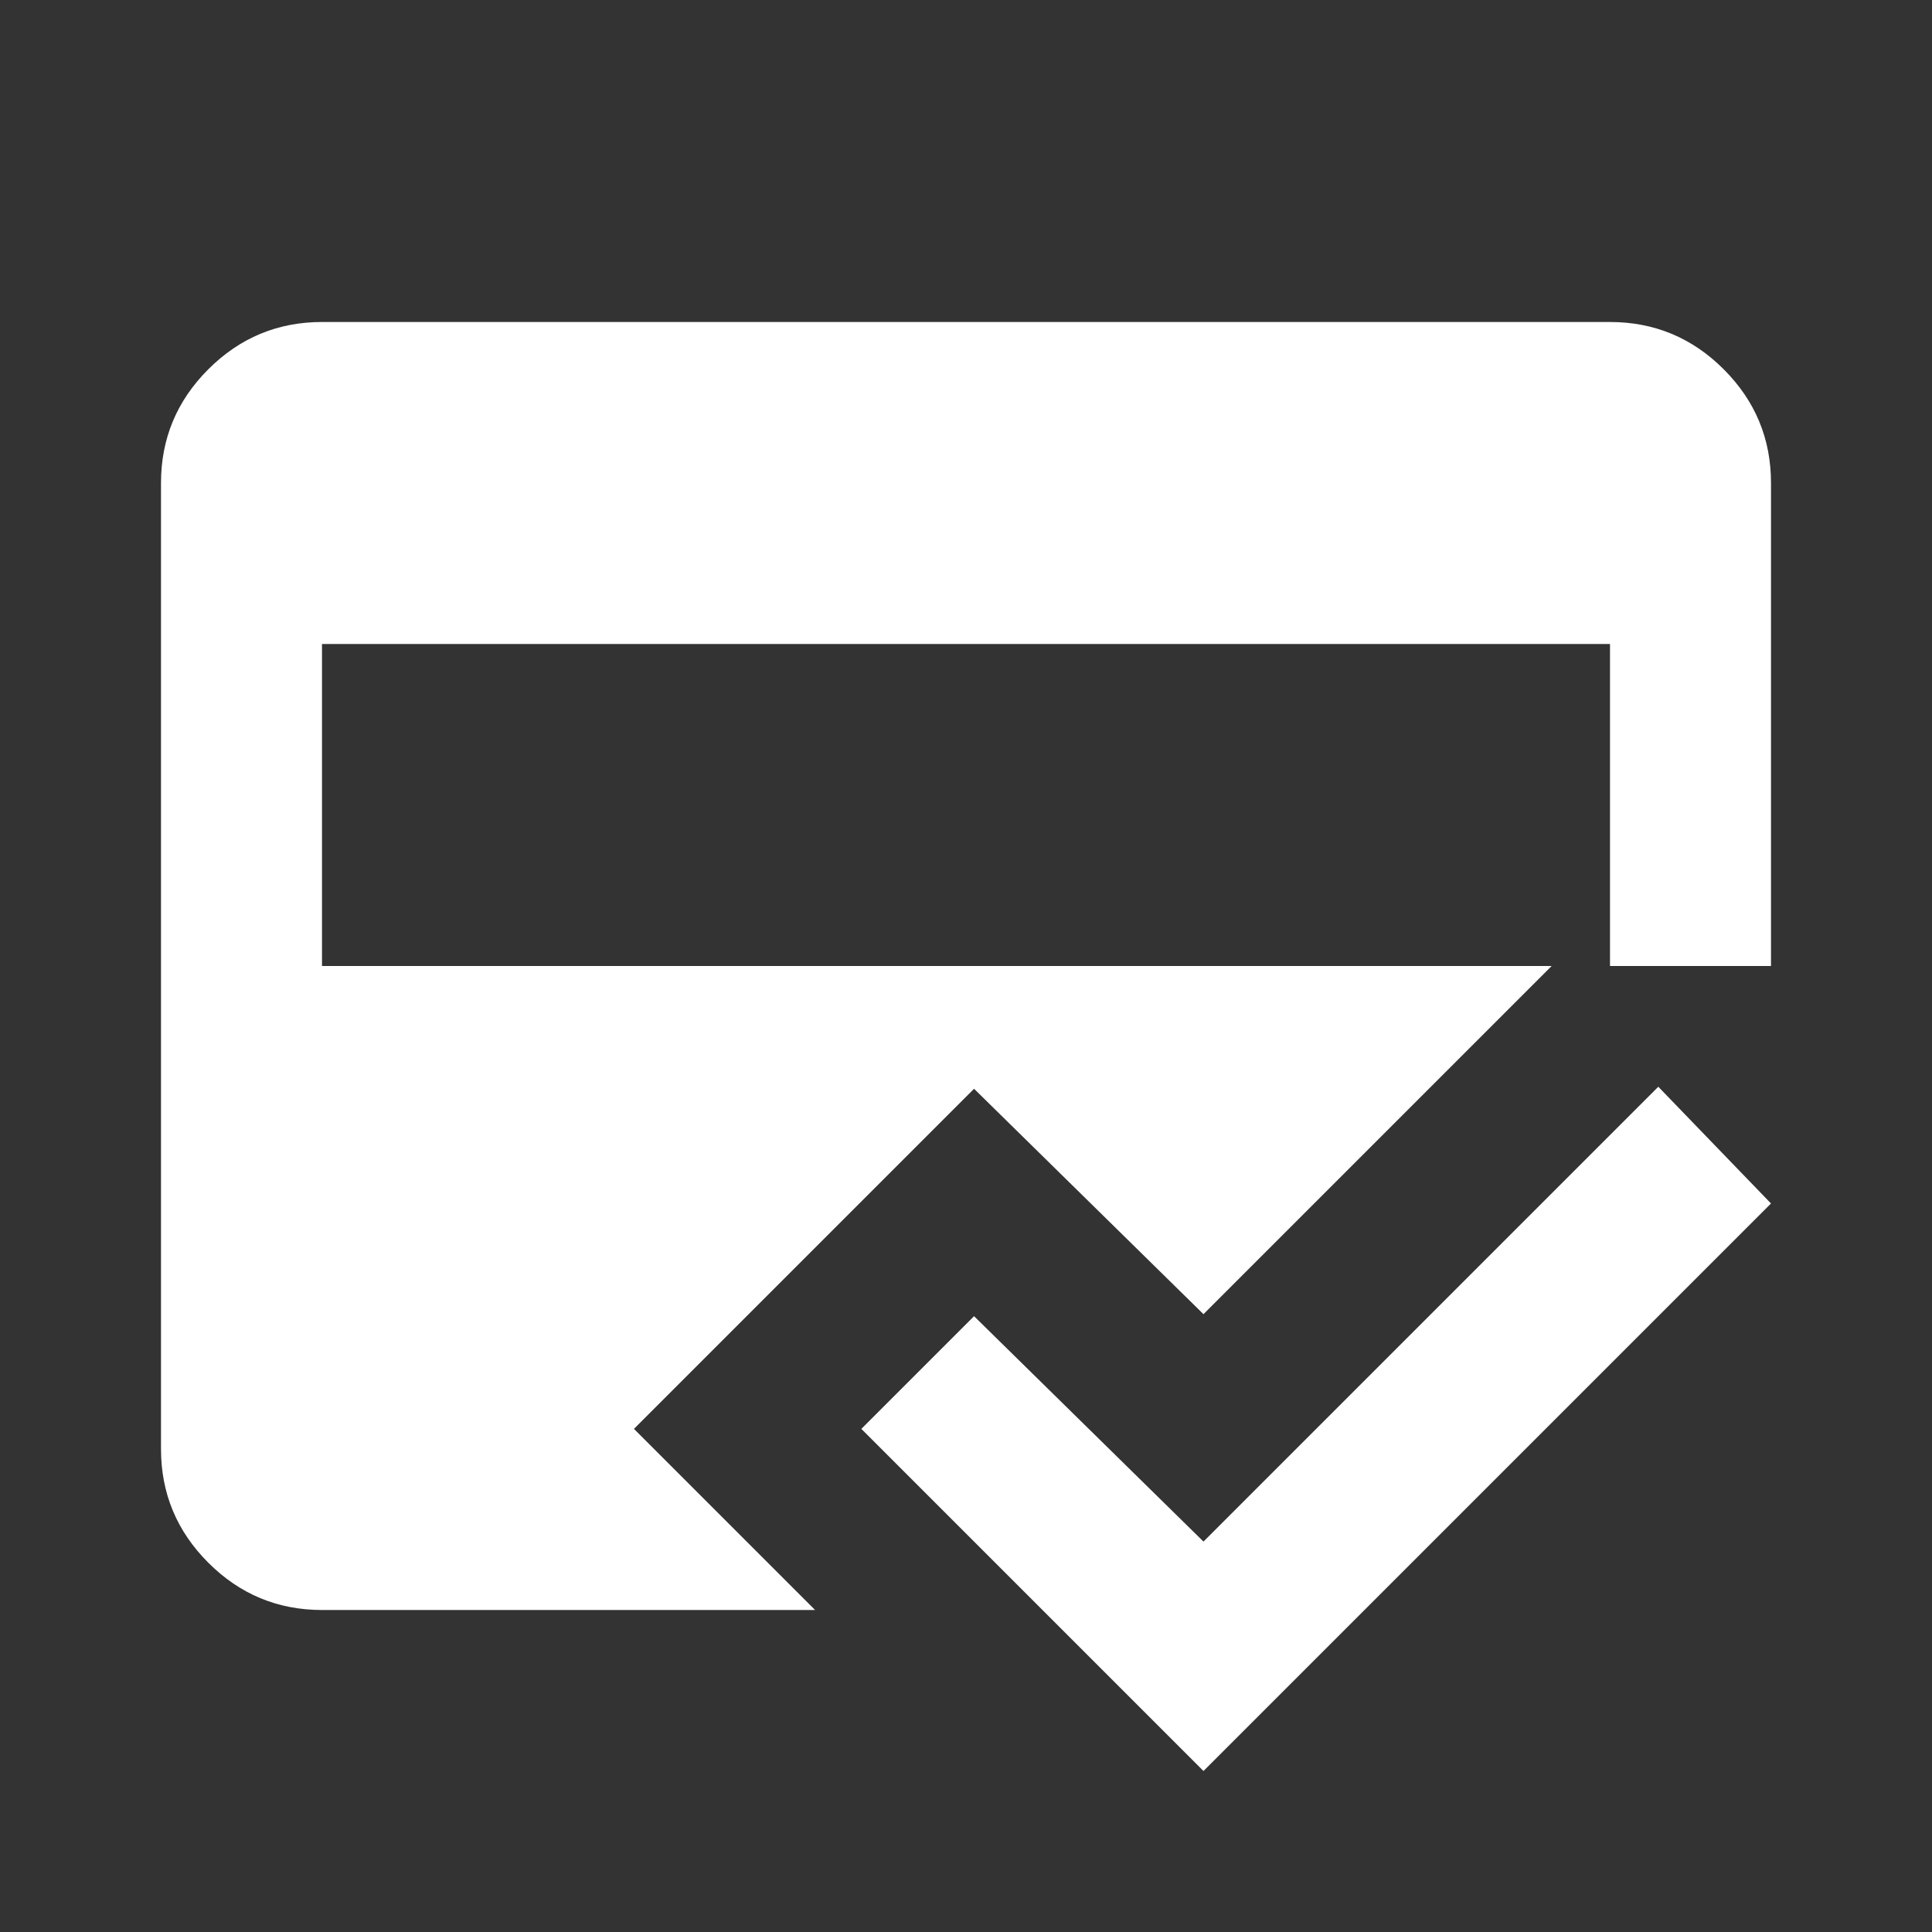 <svg xmlns="http://www.w3.org/2000/svg" height="24" viewBox="0 -960 960 960" width="24">
  <rect x="0" y="-960" width="960" height="960" fill="#333333" stroke="none"/>
  <path d="M405-160H160q-33 0-56.5-23.5T80-240v-480q0-33 23.5-56.5T160-800h640q33 0 56.5 23.5T880-720v240H771L598-307 484-419 315-250l90 90Zm193 80L428-250l56-56 114 112 226-226 56 58L598-80ZM160-640v160h640v-160H160Z" fill="white"/>
</svg>
